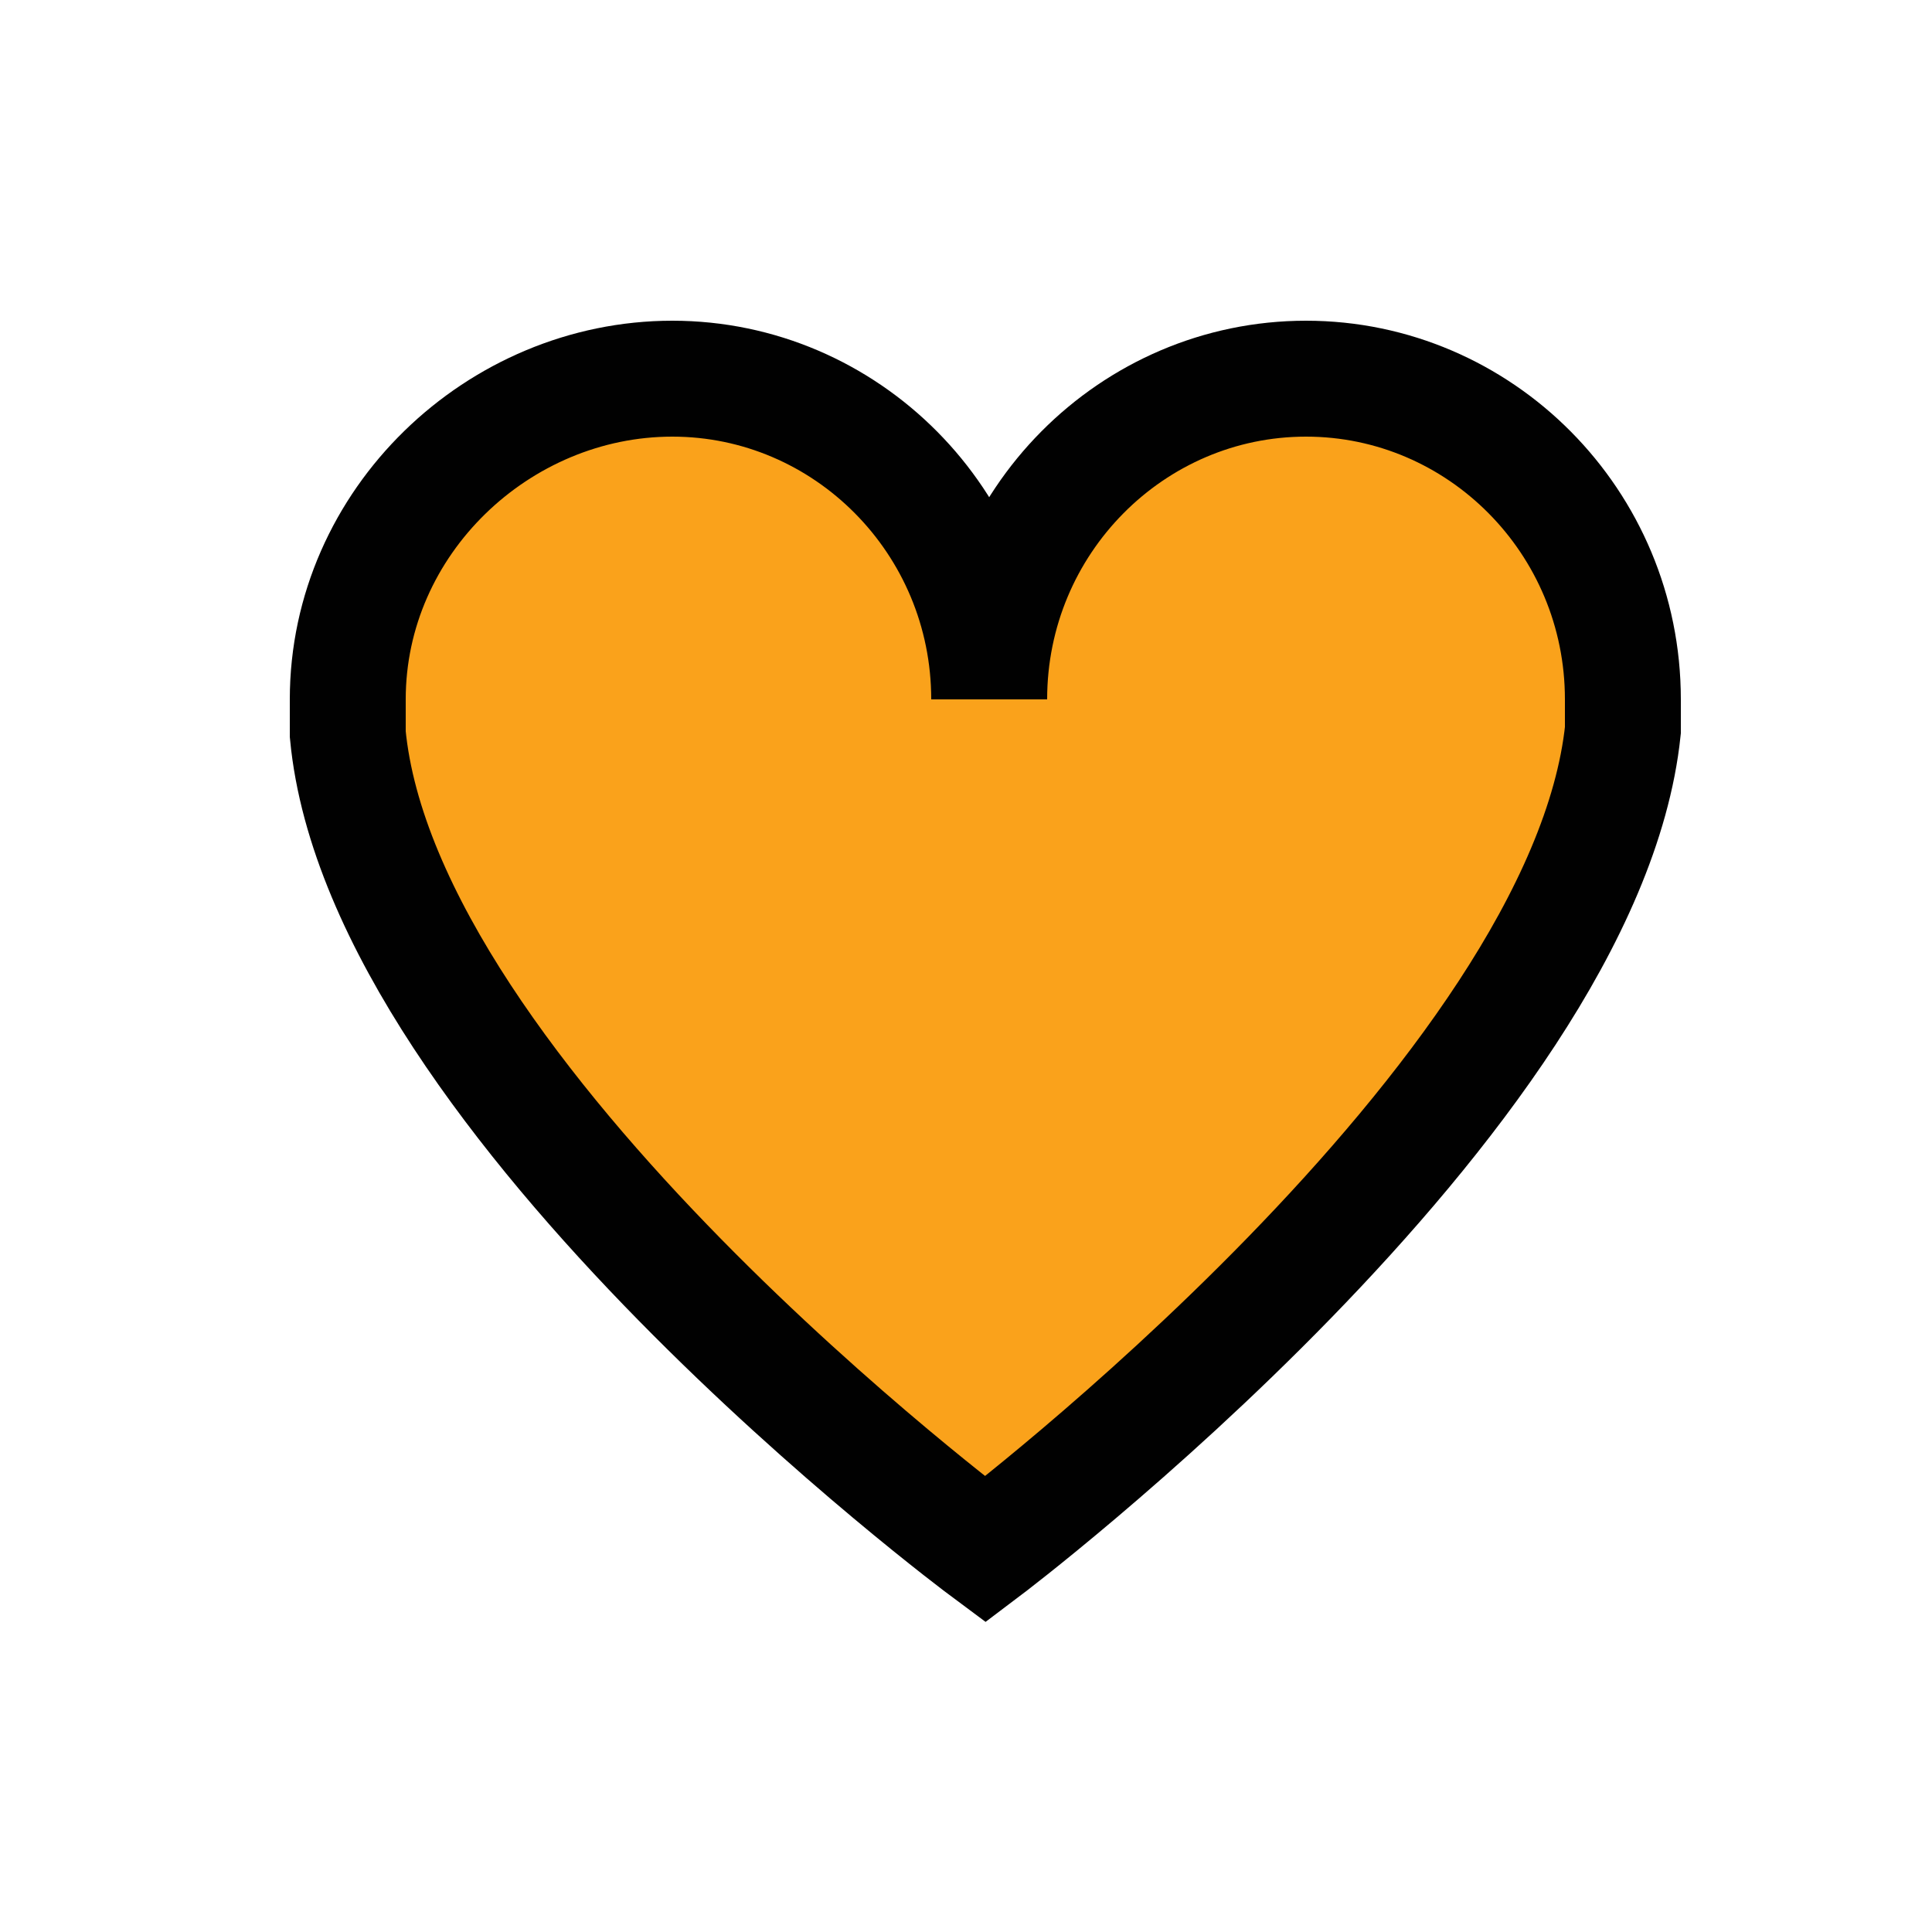 <?xml version="1.0" encoding="utf-8"?>
<!-- Generator: Adobe Illustrator 19.0.0, SVG Export Plug-In . SVG Version: 6.00 Build 0)  -->
<svg version="1.1" id="Layer_1" xmlns="http://www.w3.org/2000/svg" xmlns:xlink="http://www.w3.org/1999/xlink" x="0px" y="0px"
	 viewBox="0 0 50 50" style="enable-background:new 0 0 50 50;" xml:space="preserve">
<style type="text/css">
	.st0{fill:#FAA21B;stroke:#010101;stroke-width:3;stroke-miterlimit:10;}
</style>
<path class="st0" d="M42,18.1c0-4.6-3.7-8.3-8.2-8.3s-8.2,3.7-8.2,8.3c0-4.6-3.7-8.3-8.2-8.3S9,13.5,9,18.1c0,0.3,0,0.6,0,0.9
	c0.9,9.5,16.5,21.1,16.5,21.1S41,28.4,42,18.9C42,18.7,42,18.4,42,18.1z"/>
</svg>
